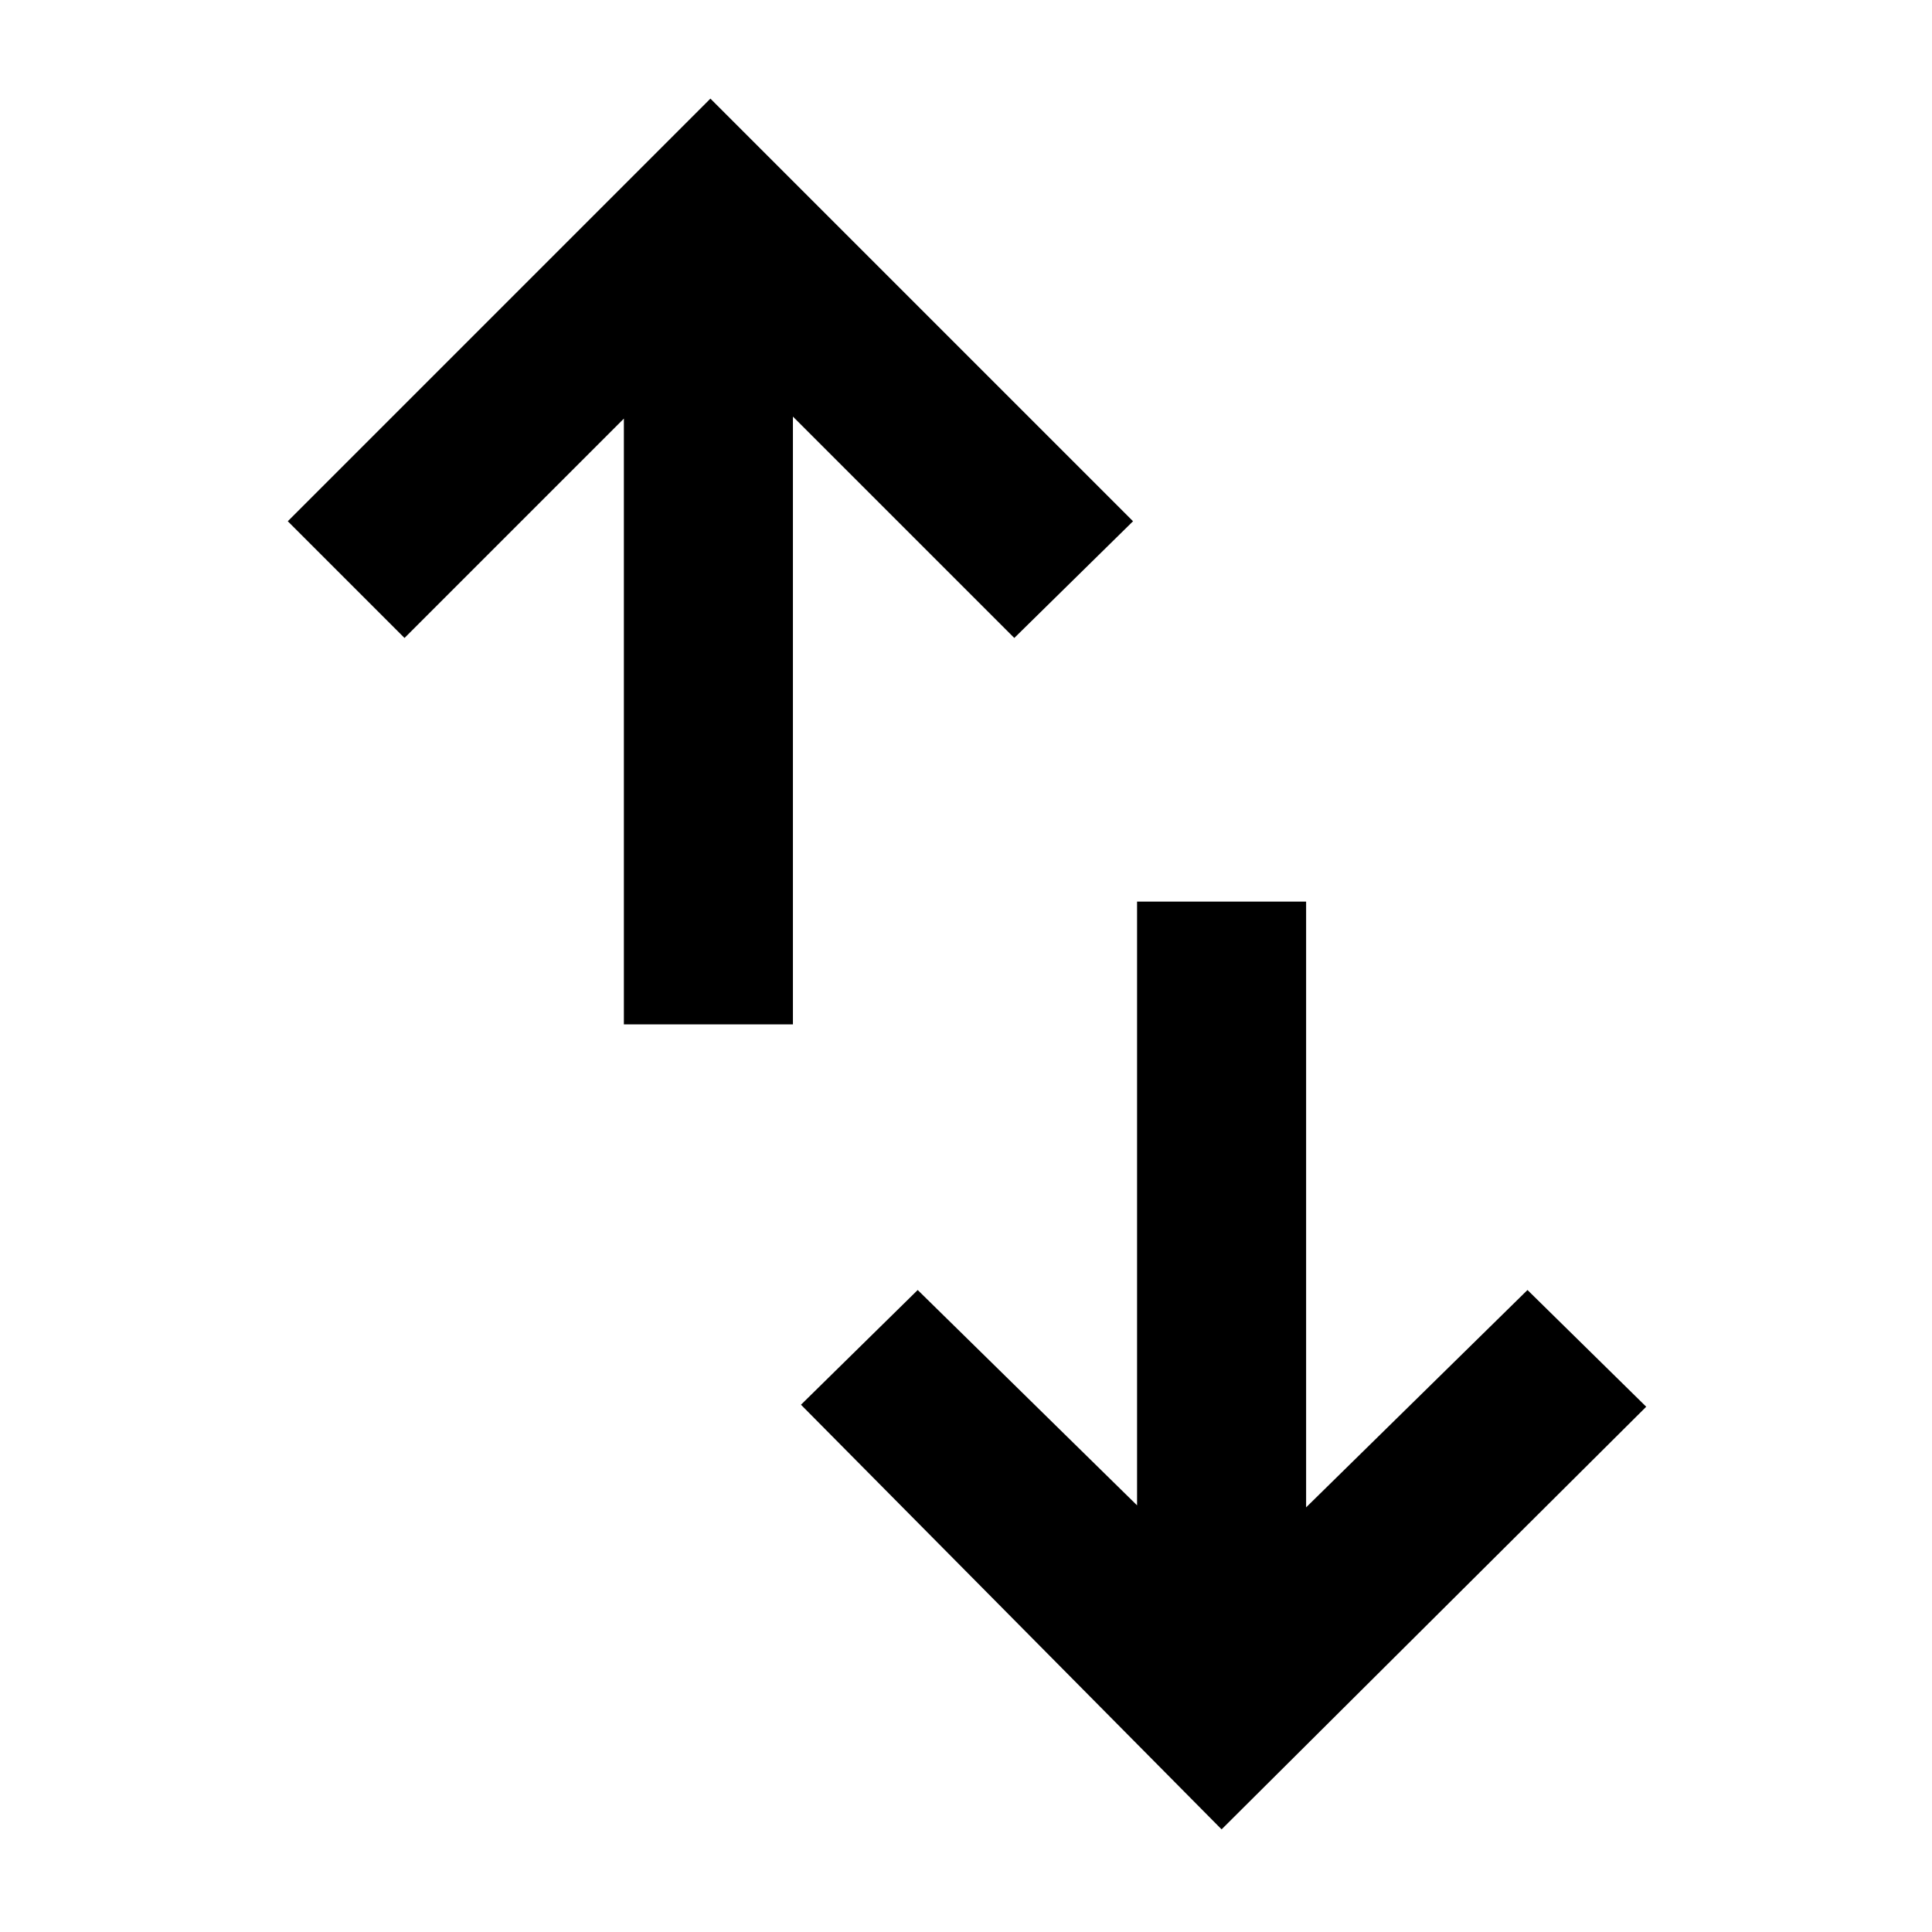 <svg xmlns="http://www.w3.org/2000/svg" height="48" width="48"><path d="M30.35 45.45 19.9 34.9 22.8 32.05 28.25 37.4V22.4H32.45V37.45L37.95 32.05L40.9 34.95ZM15.5 25.45V10.4L10.05 15.85L7.15 12.95L17.65 2.45L28.15 12.95L25.2 15.85L19.7 10.35V25.45Z"/></svg>